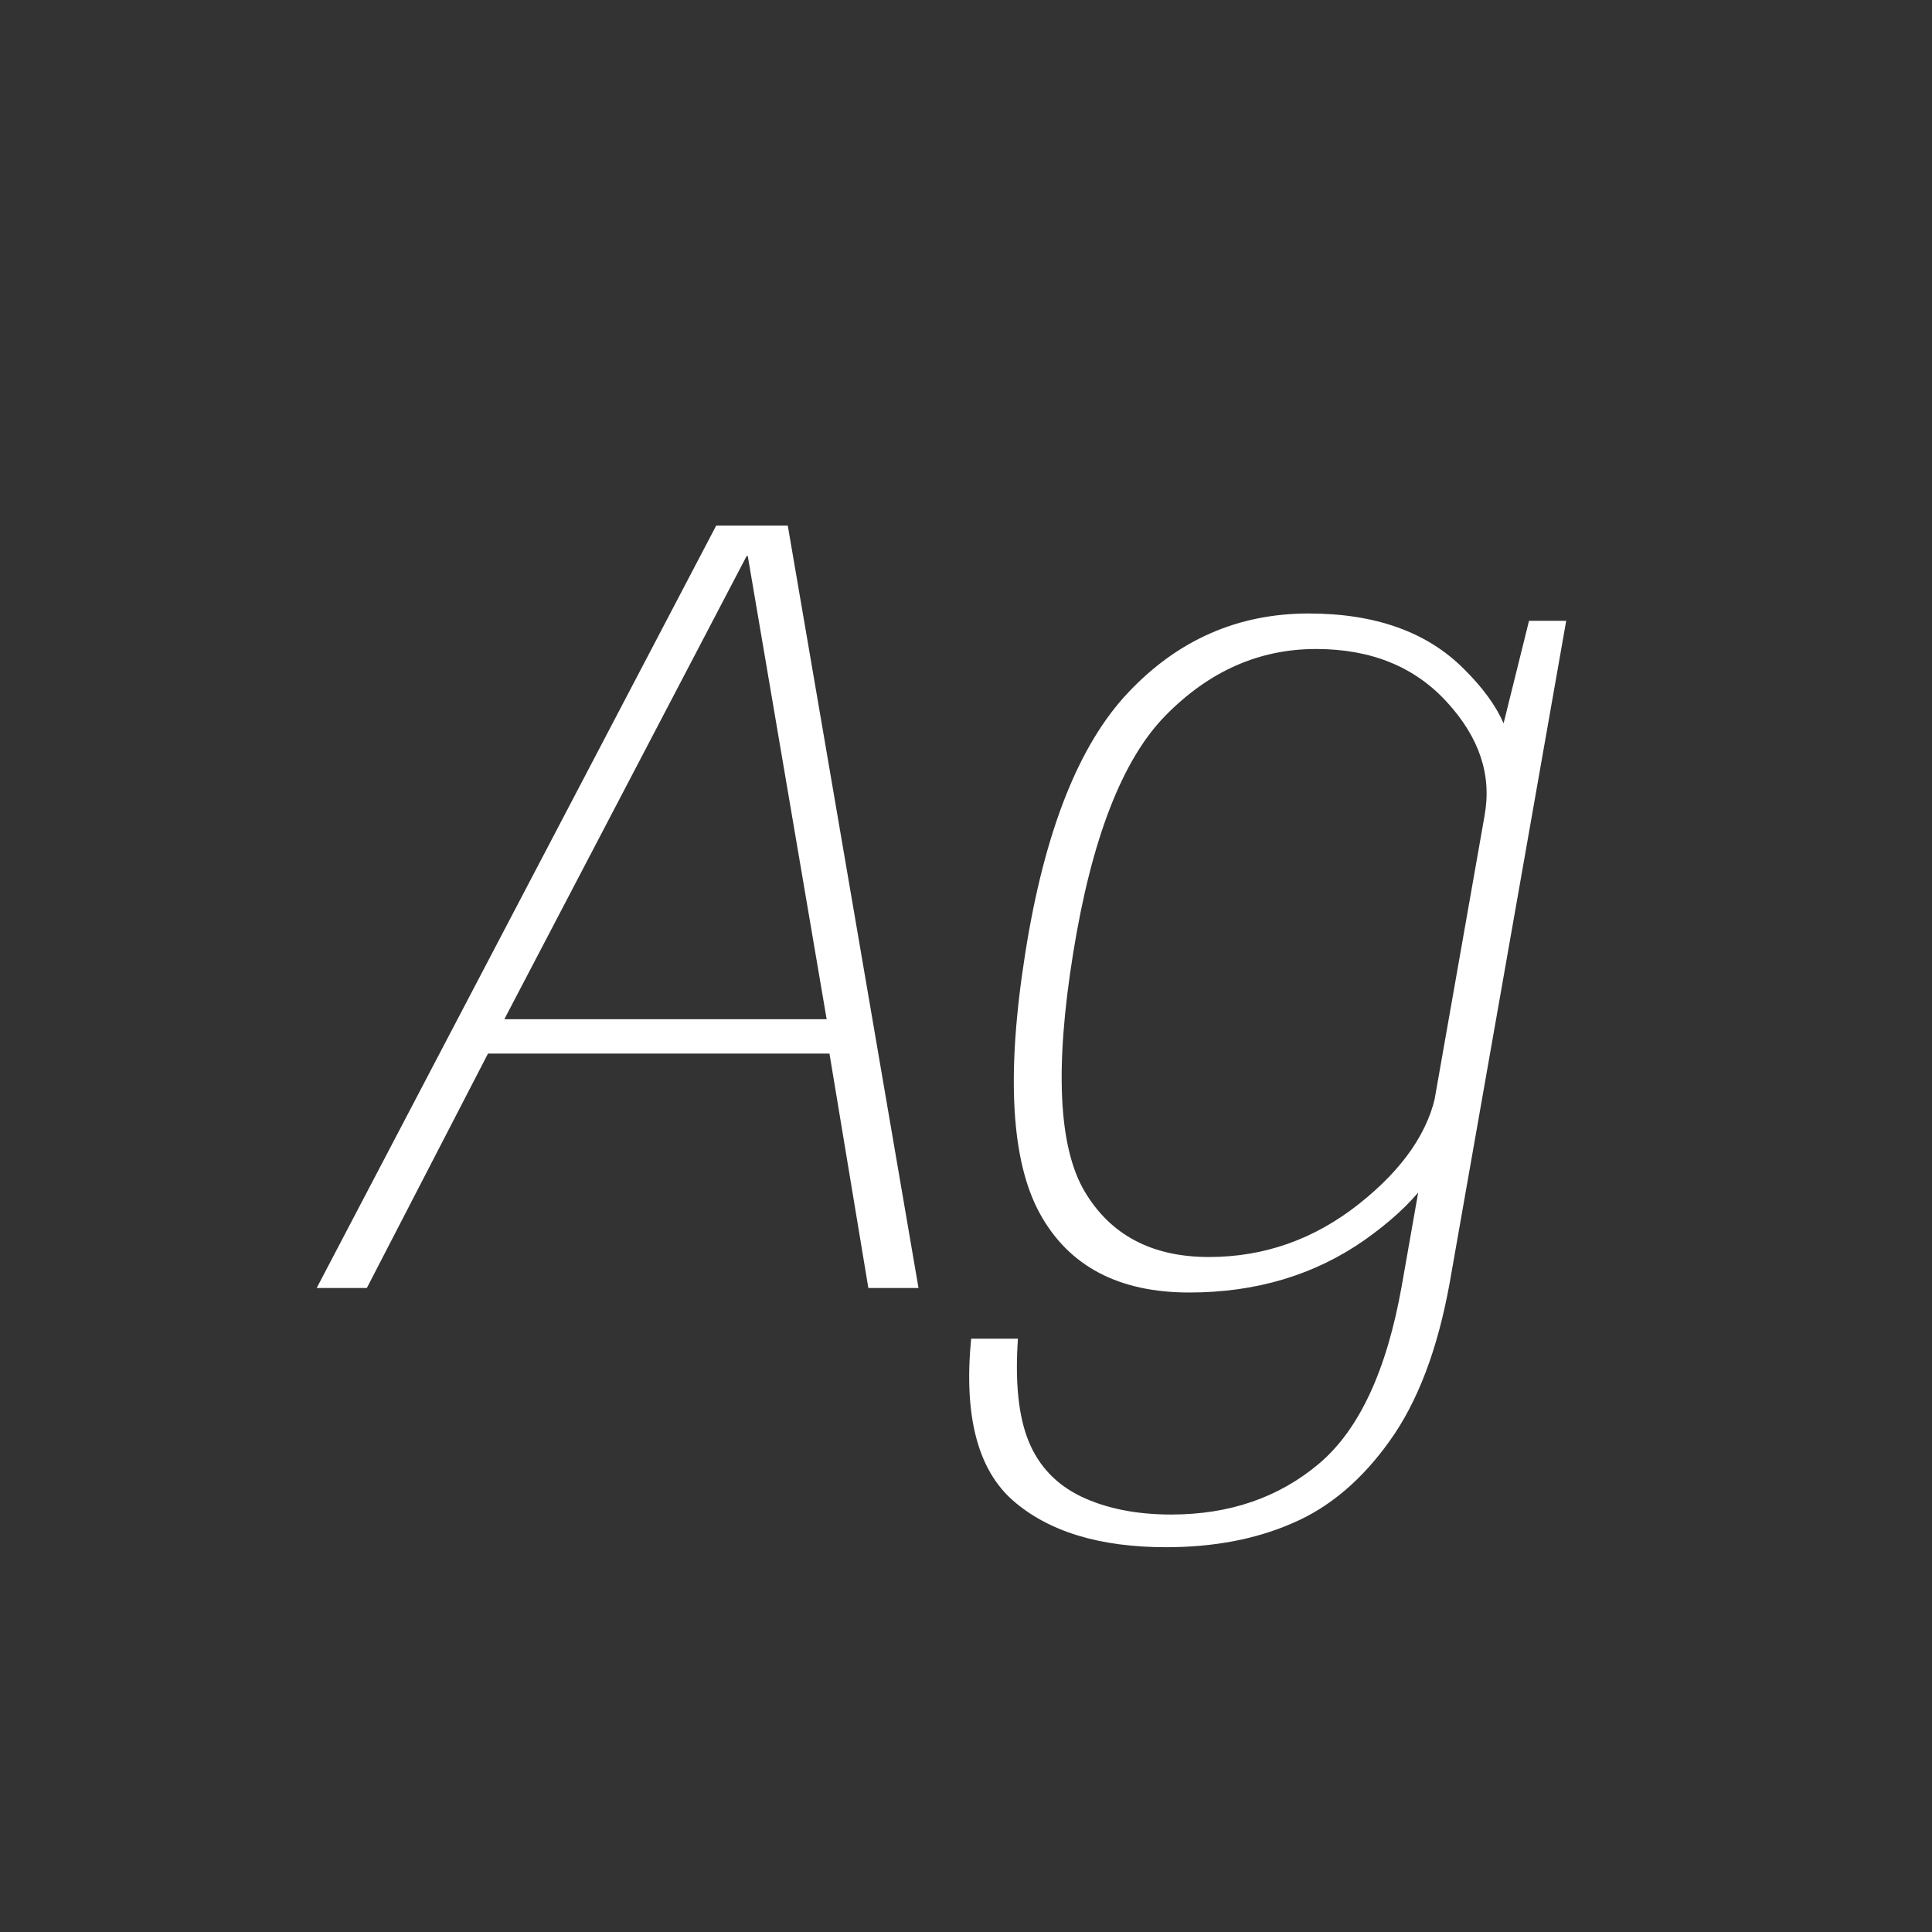 <svg width="24" height="24" viewBox="0 0 24 24" fill="none" xmlns="http://www.w3.org/2000/svg">
<rect x="0" y="0" width="24" height="24" fill="#333333" stroke="none"/>
<path d="M3.934 16H4.557L6.062 13.088H10.304L10.787 16H11.41L9.786 6.529H8.897L3.934 16ZM6.265 12.661L9.275 6.907H9.289L10.269 12.661H6.265ZM14.486 19.22C15.079 19.22 15.604 19.12 16.061 18.919C16.518 18.723 16.92 18.382 17.265 17.897C17.61 17.416 17.858 16.765 18.007 15.944L19.456 7.712H18.994L18.56 9.462L17.412 15.979C17.225 17.029 16.882 17.764 16.383 18.184C15.884 18.604 15.272 18.814 14.549 18.814C14.115 18.814 13.742 18.739 13.429 18.59C13.121 18.441 12.904 18.212 12.778 17.904C12.652 17.596 12.608 17.171 12.645 16.63H12.064C11.971 17.582 12.143 18.252 12.582 18.639C13.025 19.026 13.66 19.22 14.486 19.22ZM14.773 16.056C15.604 16.056 16.329 15.839 16.95 15.405C17.571 14.966 17.921 14.518 18 14.061L17.846 13.543C17.757 14.047 17.435 14.518 16.88 14.957C16.325 15.396 15.704 15.615 15.018 15.615C14.309 15.615 13.793 15.342 13.471 14.796C13.149 14.245 13.102 13.261 13.331 11.842C13.56 10.419 13.942 9.434 14.479 8.888C15.02 8.337 15.643 8.062 16.348 8.062C17.034 8.062 17.578 8.284 17.979 8.727C18.38 9.166 18.534 9.635 18.441 10.134L18.77 9.651C18.845 9.217 18.651 8.771 18.189 8.314C17.732 7.852 17.088 7.621 16.257 7.621C15.38 7.621 14.633 7.948 14.017 8.601C13.401 9.25 12.974 10.33 12.736 11.842C12.498 13.345 12.559 14.423 12.918 15.076C13.277 15.729 13.896 16.056 14.773 16.056Z" fill="white"/>
</svg>
